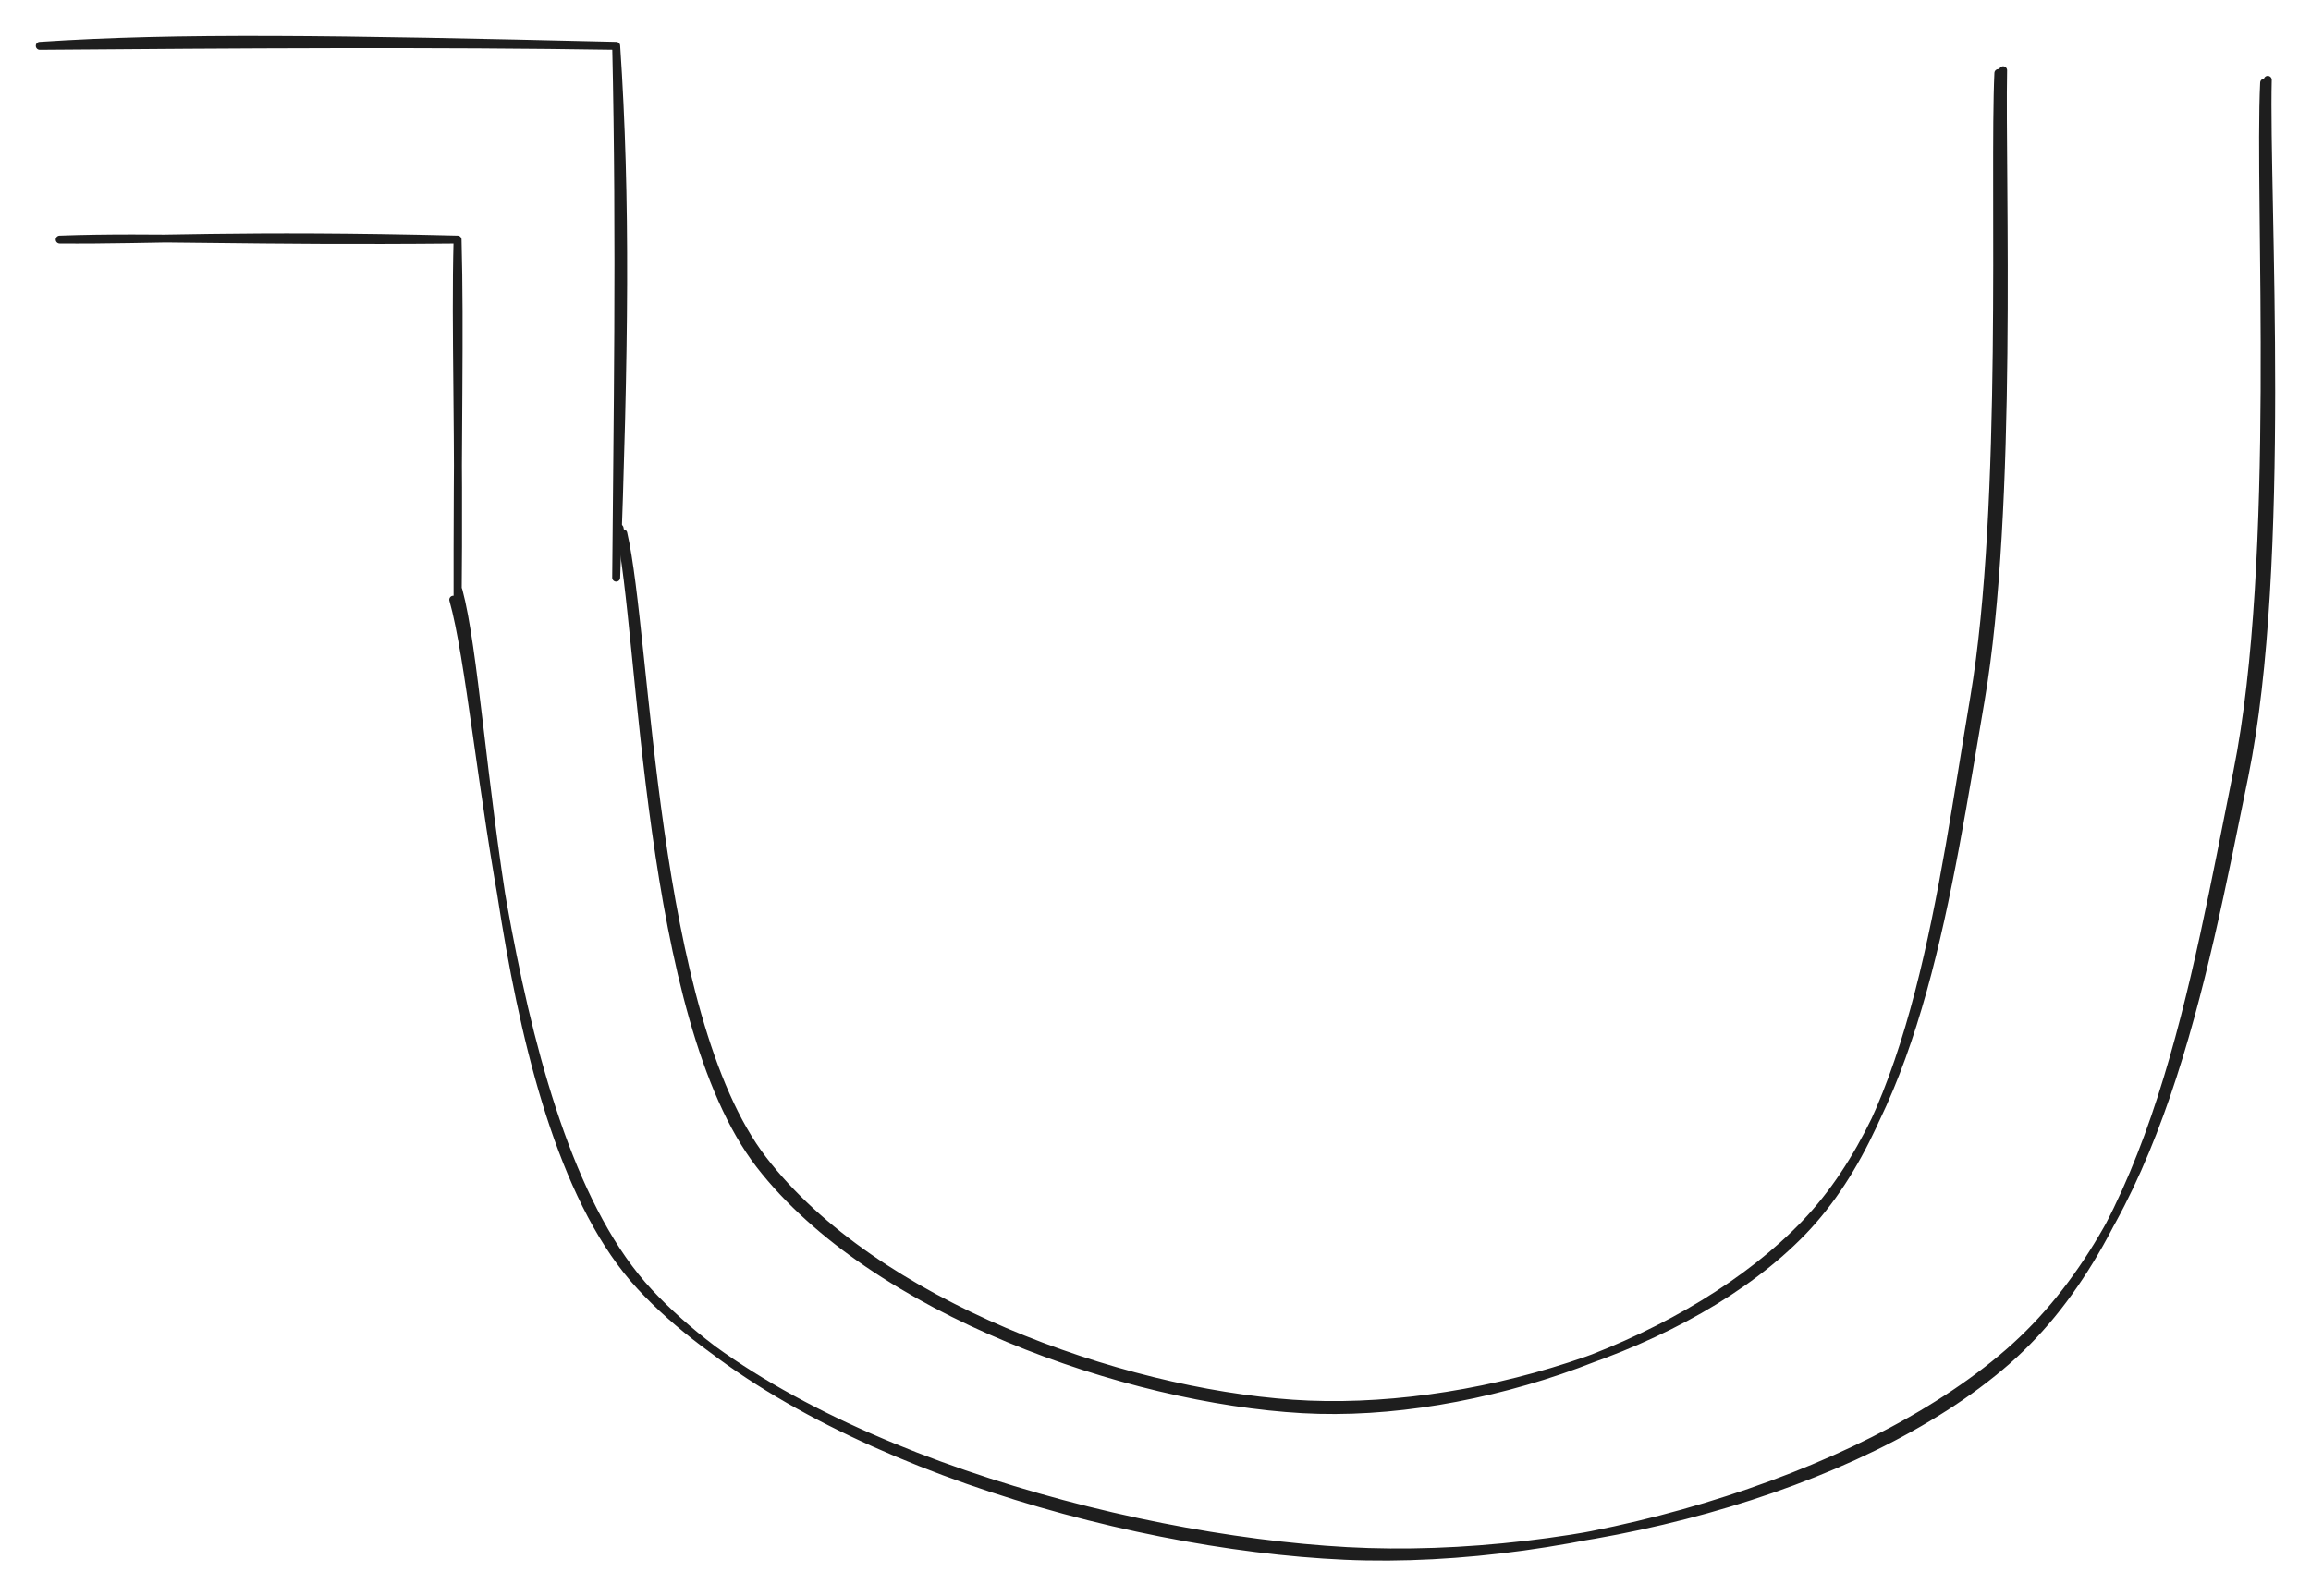<svg version="1.1" xmlns="http://www.w3.org/2000/svg" viewBox="0 0 580.829 401.333" width="580.829" height="401.333">
  <!-- svg-source:excalidraw -->
  
  <defs>
    <style class="style-fonts">
      @font-face {
        font-family: "Virgil";
        src: url("https://excalidraw.com/Virgil.woff2");
      }
      @font-face {
        font-family: "Cascadia";
        src: url("https://excalidraw.com/Cascadia.woff2");
      }
    </style>
    
  </defs>
  <rect x="0" y="0" width="580.829" height="401.333" fill="#ffffff"/><g stroke-linecap="round"><g transform="translate(15 60.22) rotate(0 50 47)"><path d="M0 0 C23.71 0.2, 44.61 -1.38, 100 0 M0 0 C24.06 -0.87, 46.38 0.51, 100 0 M100 0 C100.62 23.23, 99.92 47.43, 100 94 M100 0 C99.38 23.5, 100.49 46.12, 100 94" stroke="#1e1e1e" stroke-width="2" fill="none"/></g></g><mask/><g stroke-linecap="round"><g transform="translate(10 11.506) rotate(0 72.435 66.857)"><path d="M0 0 C34.82 -2.3, 73.31 -1.69, 144.87 0 M0 0 C49.62 -0.4, 99.73 -0.72, 144.87 0 M144.87 0 C147.46 38.68, 146.94 76.4, 144.87 133.71 M144.87 0 C146 49.38, 145.14 97.43, 144.87 133.71" stroke="#1e1e1e" stroke-width="2" fill="none"/></g></g><mask/><g stroke-linecap="round"><g transform="translate(115 149.22) rotate(0 227.5 56)"><path d="M0.25 -0.7 C8.03 28.22, 8.73 133.85, 45.94 174.09 C83.16 214.33, 166.31 237.59, 223.54 240.73 C280.78 243.87, 352.06 225.56, 389.35 192.93 C426.64 160.3, 436.49 98.49, 447.28 44.93 C458.06 -8.62, 452.61 -99.45, 454.05 -128.42 M-1.08 1.55 C7.13 30.63, 10.74 135.62, 48.1 175.68 C85.46 215.74, 166.12 239.38, 223.06 241.91 C280.01 244.44, 352.11 223.54, 389.78 190.86 C427.45 158.18, 438.22 99.15, 449.09 45.82 C459.95 -7.52, 454.24 -99.82, 454.96 -129.15" stroke="#1e1e1e" stroke-width="2" fill="none"/></g></g><mask/><g stroke-linecap="round"><g transform="translate(155.627 134.545) rotate(0 173.526 50.706)"><path d="M1.02 -0.47 C7.08 25.51, 8.1 120.54, 36.14 157.01 C64.18 193.48, 125.7 215.34, 169.25 218.34 C212.8 221.35, 268.9 204.62, 297.45 175.03 C326 145.43, 332.37 89.31, 340.57 40.78 C348.76 -7.76, 345.41 -89.95, 346.63 -116.17 M0.09 -1.77 C6.04 24.89, 6.74 121.35, 35.34 158.27 C63.94 195.18, 127.91 217.26, 171.7 219.73 C215.49 222.2, 269.68 202.77, 298.09 173.09 C326.49 143.41, 333.86 89.99, 342.15 41.66 C350.44 -6.67, 347.3 -90.31, 347.82 -116.88" stroke="#1e1e1e" stroke-width="2" fill="none"/></g></g><mask/></svg>